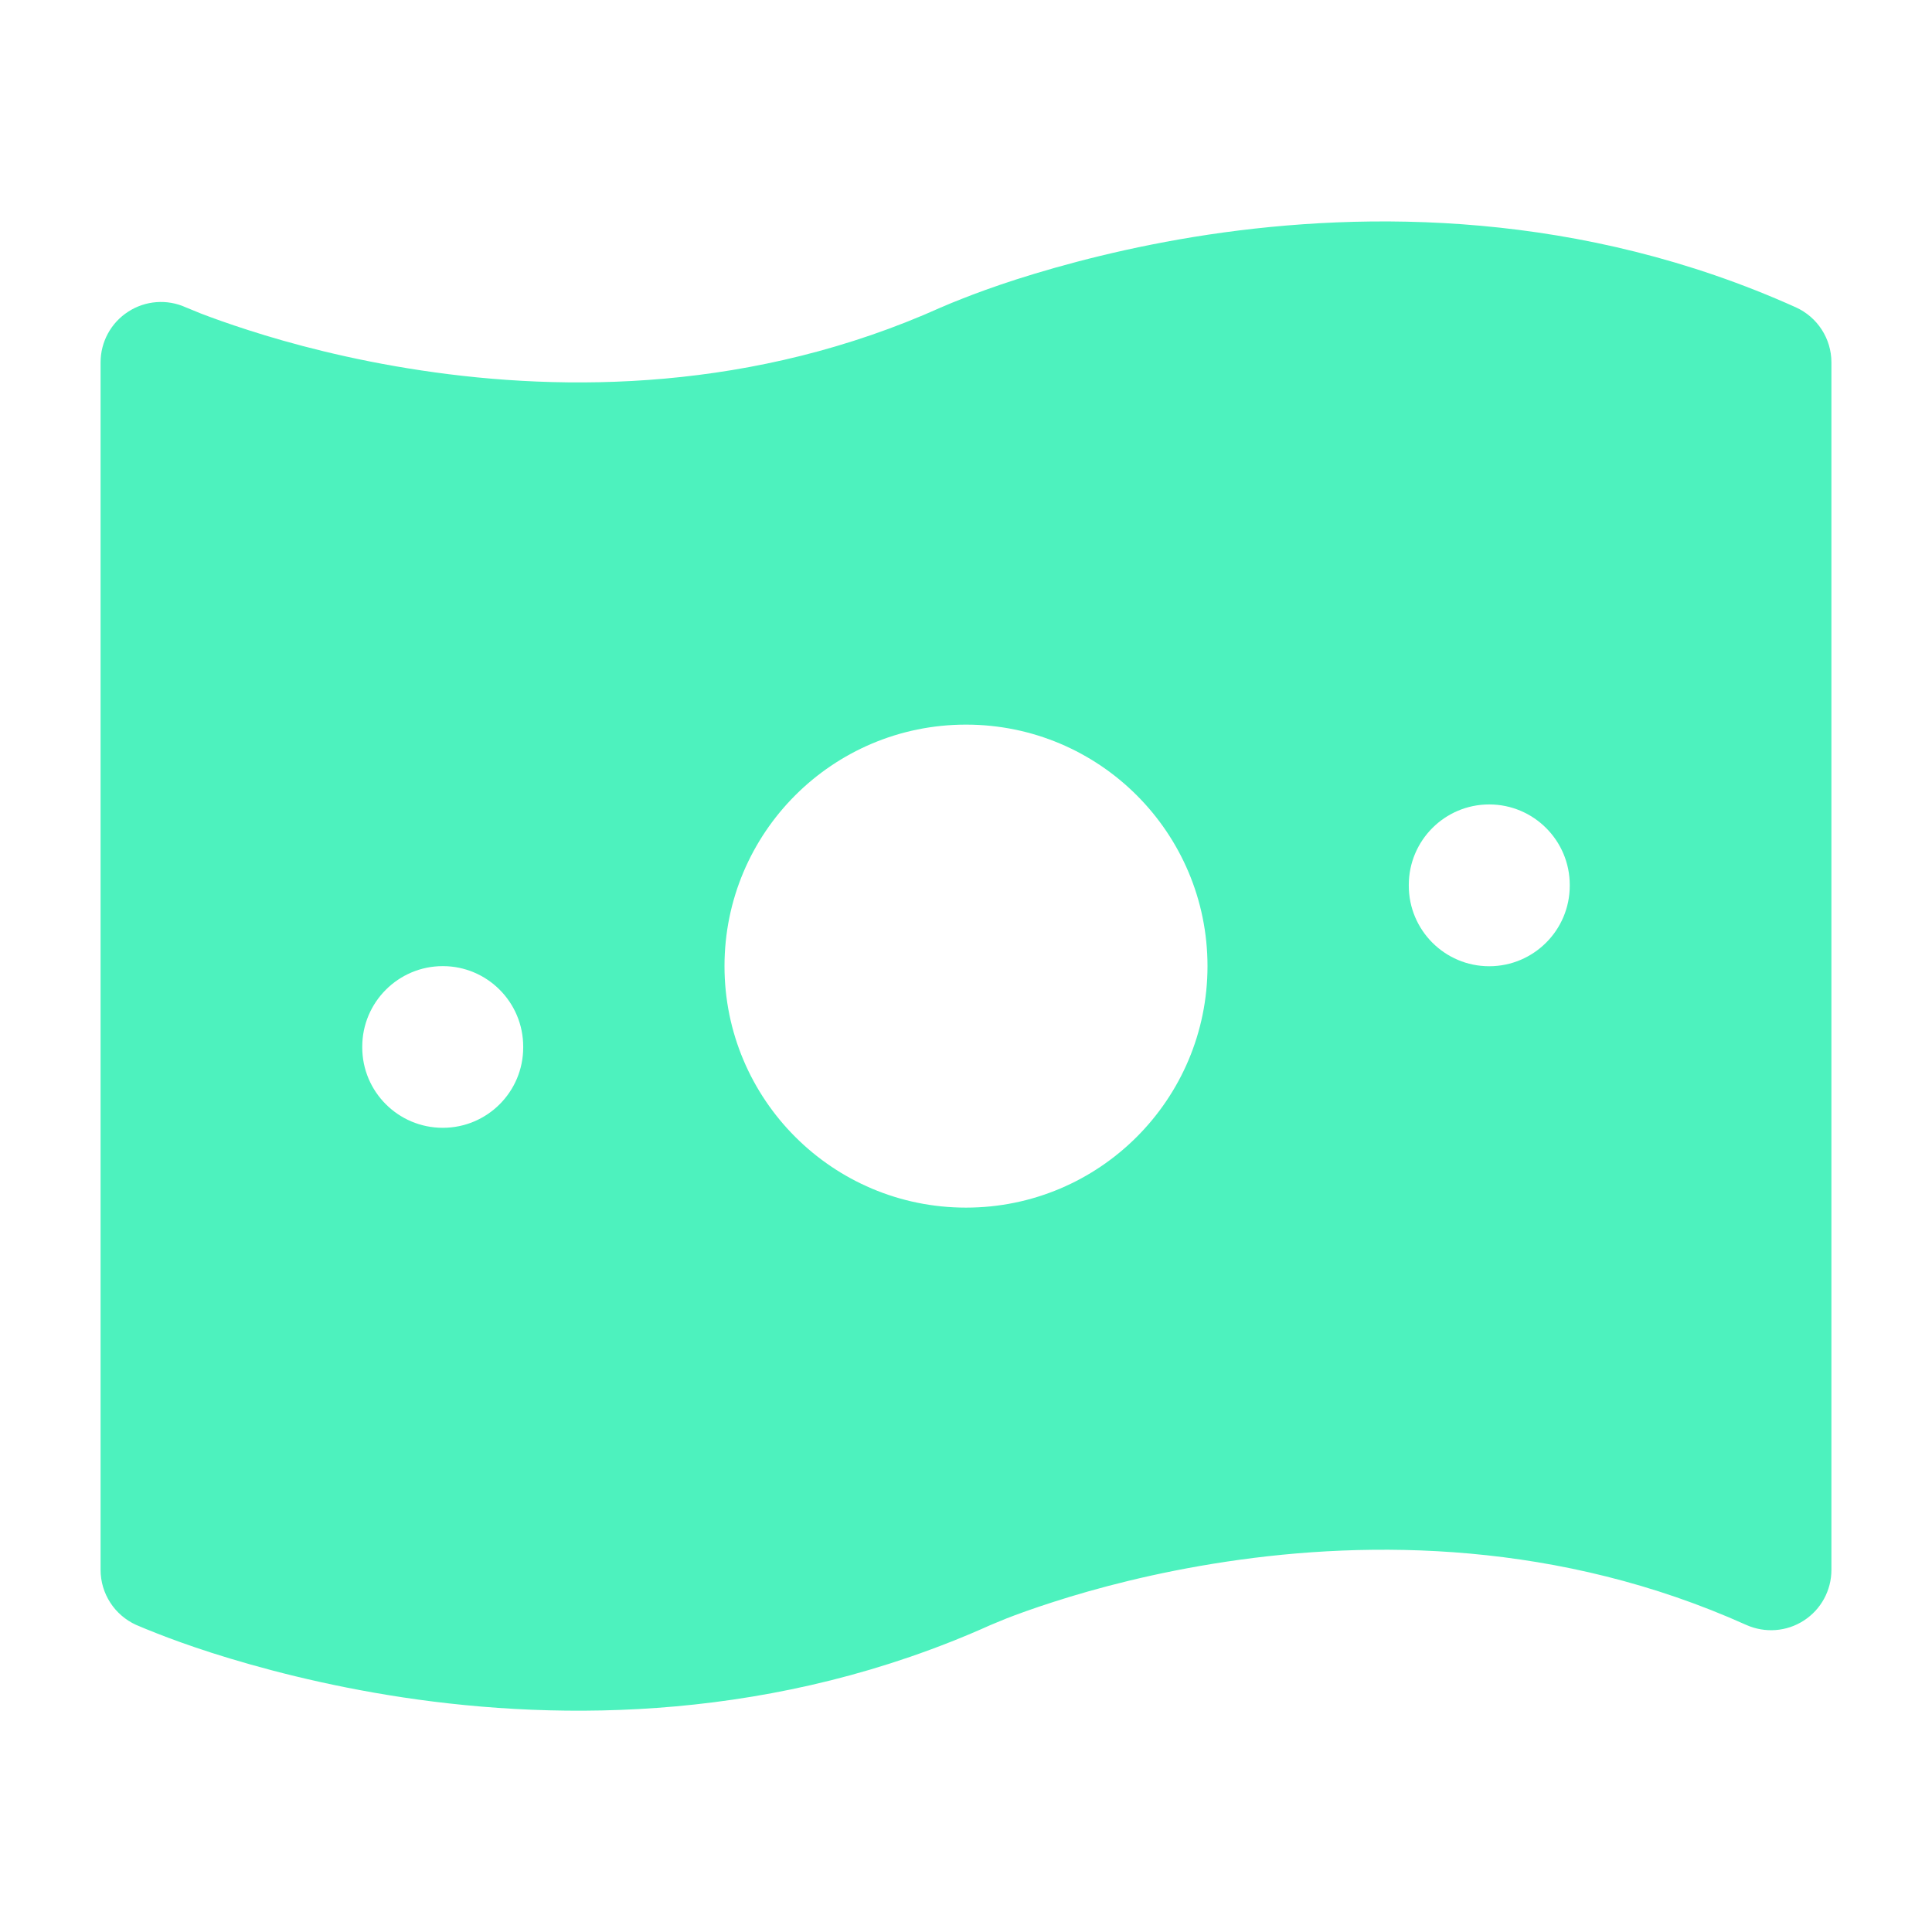<svg width="16" height="16" viewBox="0 0 16 16" fill="none" xmlns="http://www.w3.org/2000/svg">
<path d="M10.009 1.943C11.319 1.747 13.09 1.743 14.872 2.545C15.051 2.626 15.167 2.804 15.167 3.001V13.001C15.167 13.171 15.081 13.329 14.938 13.421C14.796 13.513 14.617 13.526 14.462 13.457C12.91 12.759 11.347 12.754 10.157 12.933C9.564 13.022 9.07 13.155 8.726 13.266C8.554 13.321 8.42 13.37 8.331 13.405C8.287 13.423 8.226 13.448 8.205 13.457C6.424 14.258 4.652 14.254 3.343 14.058C2.686 13.959 2.138 13.811 1.753 13.688C1.561 13.626 1.408 13.57 1.302 13.528C1.251 13.509 1.166 13.473 1.133 13.459L1.128 13.457C0.949 13.376 0.833 13.198 0.833 13.001V3.001C0.833 2.831 0.919 2.673 1.062 2.581C1.204 2.489 1.383 2.475 1.538 2.545C1.559 2.554 1.621 2.579 1.665 2.597C1.754 2.631 1.888 2.68 2.06 2.735C2.404 2.846 2.898 2.979 3.491 3.068C4.681 3.247 6.243 3.243 7.795 2.545H7.796L7.8 2.543C7.832 2.529 7.917 2.493 7.968 2.474C8.074 2.432 8.227 2.375 8.42 2.313C8.805 2.19 9.352 2.042 10.009 1.943ZM8 6.001C6.895 6.001 6 6.896 6 8.001C6 9.105 6.895 10.001 8 10.001C9.105 10.001 10 9.105 10 8.001C10 6.896 9.105 6.001 8 6.001ZM3.667 8.001C3.299 8.001 3 8.3 3 8.668V8.674C3 9.042 3.299 9.34 3.667 9.34C4.035 9.34 4.333 9.042 4.333 8.674V8.668C4.333 8.3 4.035 8.001 3.667 8.001ZM12.333 6.662C11.965 6.662 11.667 6.961 11.667 7.329V7.335C11.667 7.703 11.965 8.002 12.333 8.002C12.701 8.002 13 7.703 13 7.335V7.329C13 6.961 12.701 6.662 12.333 6.662Z" fill="#4DF2BE"/>
</svg>
